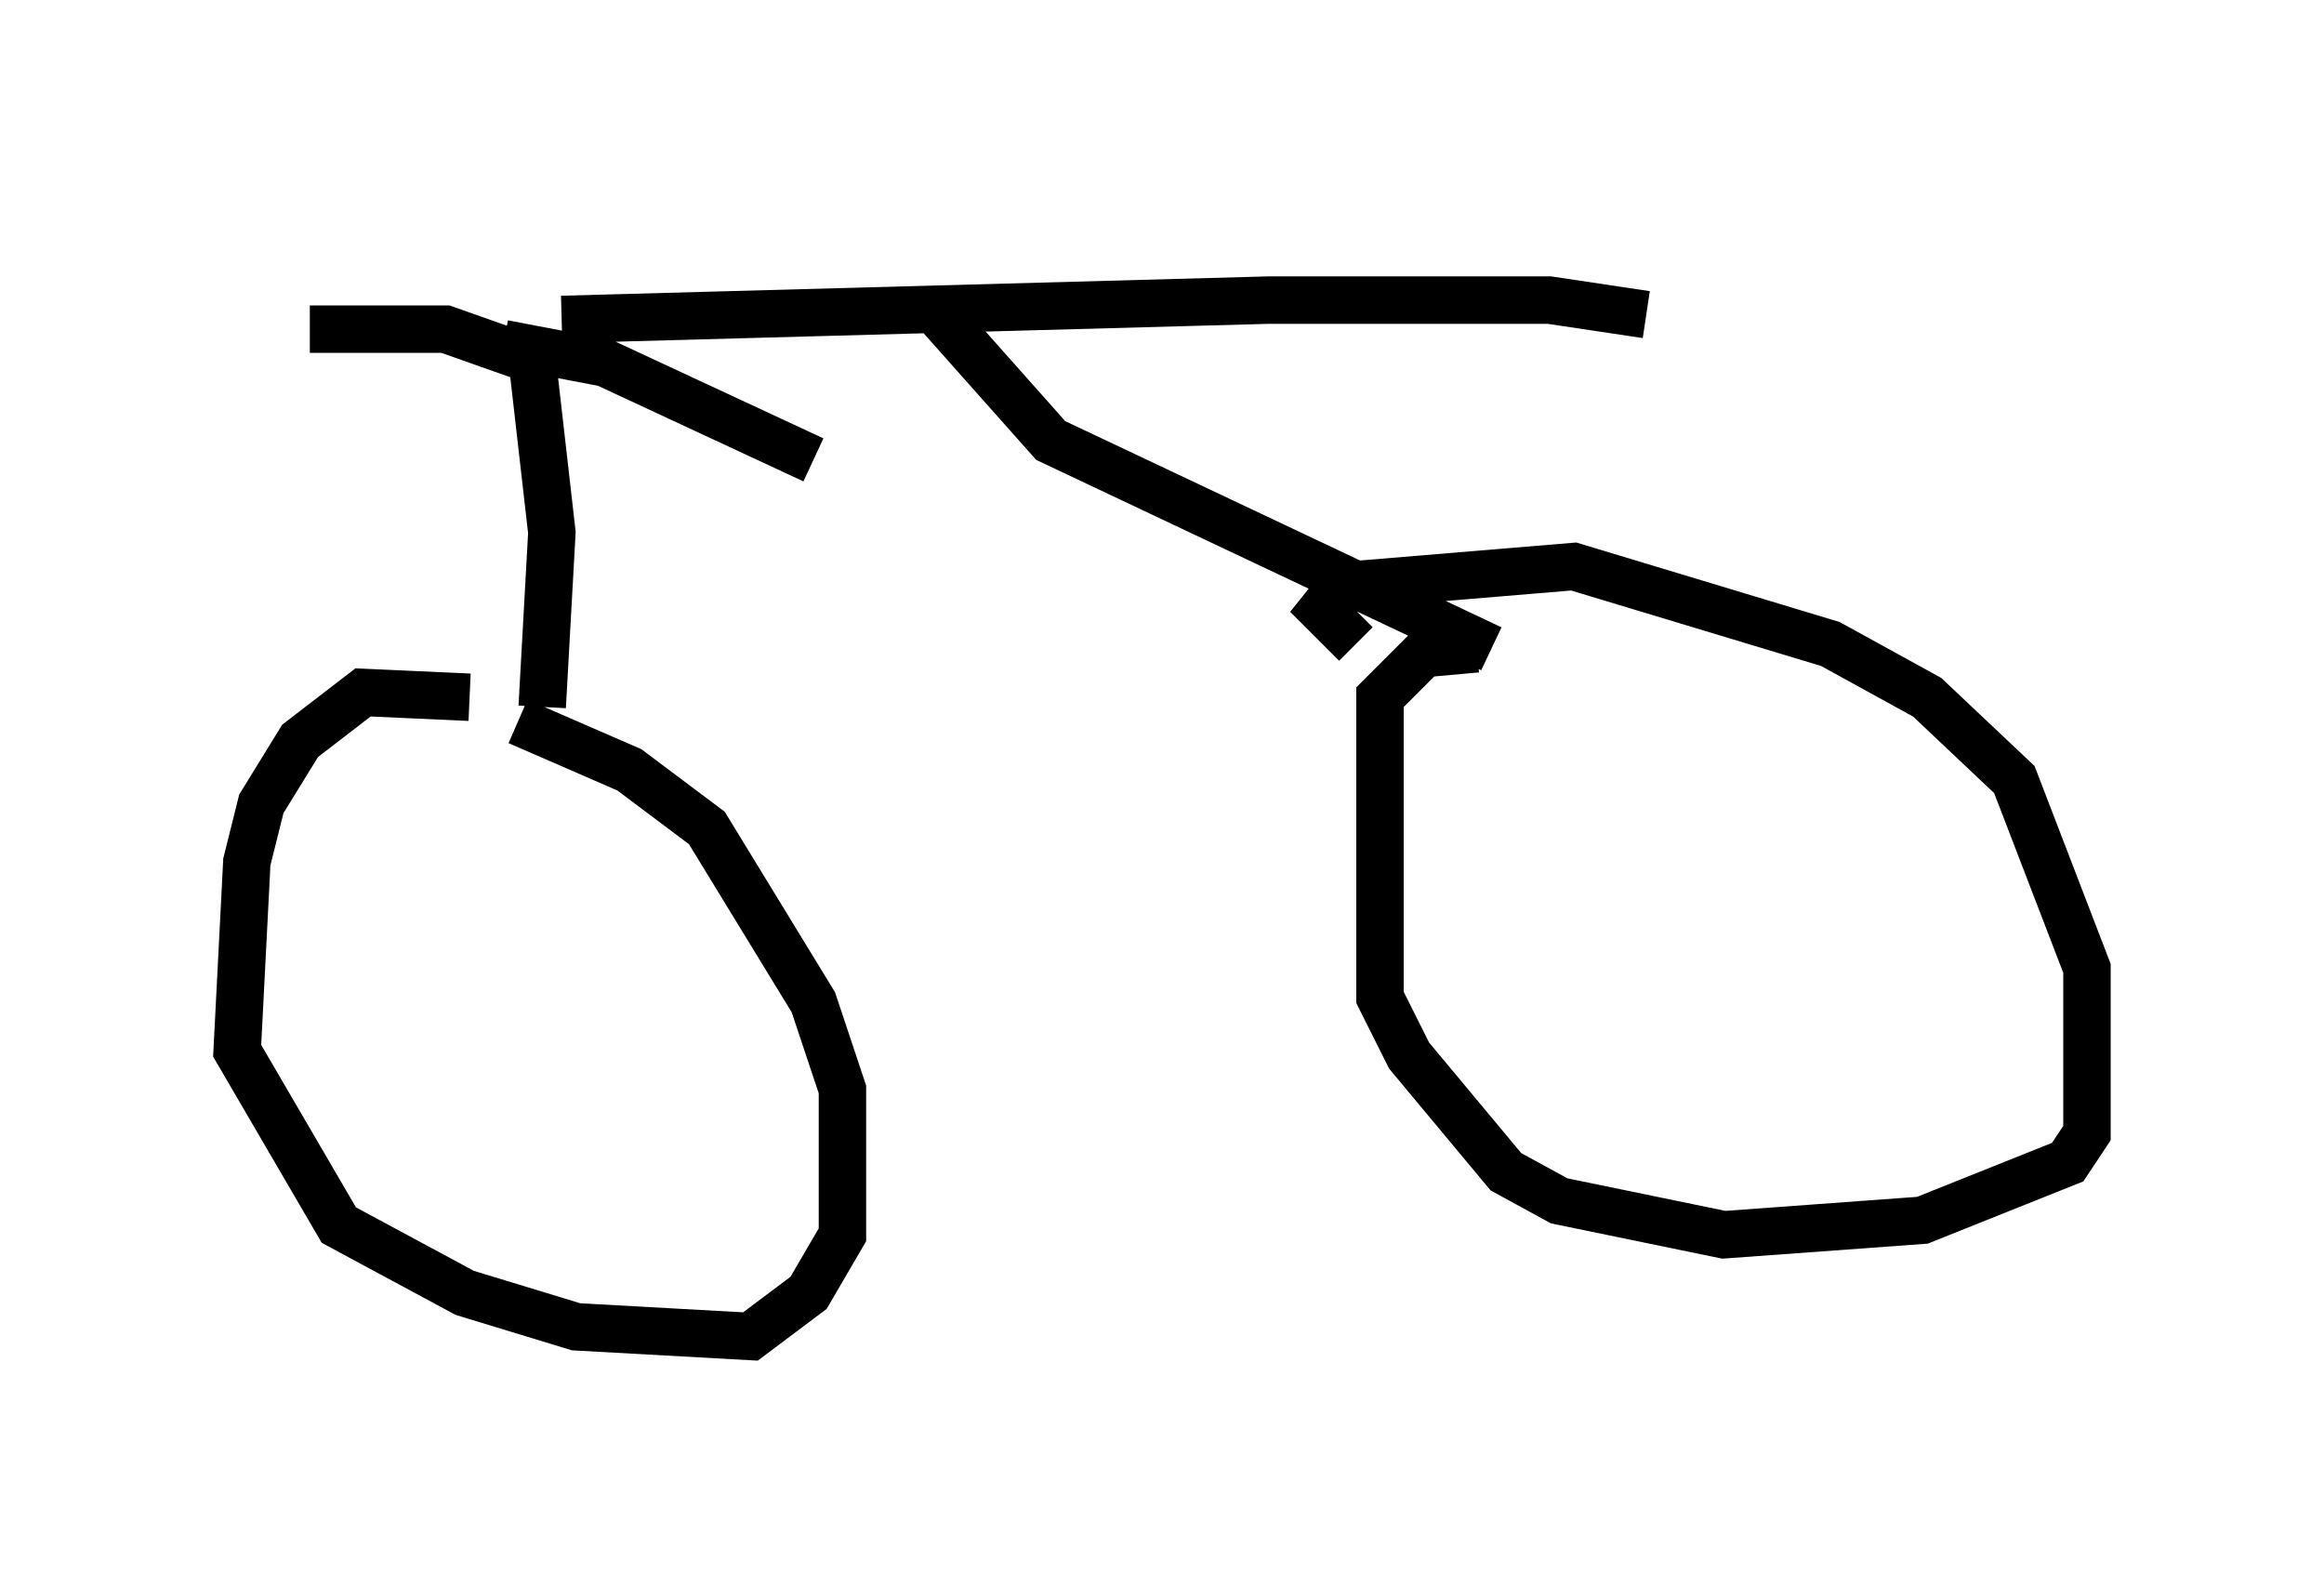 <?xml version="1.0" encoding="utf-8" ?>
<svg baseProfile="full" height="33.173" version="1.1" width="48.996" xmlns="http://www.w3.org/2000/svg" xmlns:ev="http://www.w3.org/2001/xml-events" xmlns:xlink="http://www.w3.org/1999/xlink"><defs /><rect fill="white" height="33.173" width="48.996" x="0" y="0" /><path d="M11.738, 15.311 m-1.838, -0.613 l-2.246, -0.102 -1.327, 1.021 l-0.817, 1.327 -0.306, 1.225 l-0.204, 3.981 2.144, 3.675 l2.654, 1.429 2.348, 0.715 l3.675, 0.204 1.225, -0.919 l0.715, -1.225 0.0, -3.063 l-0.613, -1.838 -2.246, -3.675 l-1.633, -1.225 -2.348, -1.021 m0.51, -0.306 l0.204, -3.675 -0.408, -3.573 m-0.102, -0.102 l-1.735, -0.613 -2.858, 0.0 m4.083, 0.306 l2.144, 0.408 4.39, 2.042 m-5.308, -2.96 l14.904, -0.408 5.921, 0.0 l2.042, 0.306 m-15.006, -0.102 l2.45, 2.756 9.29, 4.39 m0.0, 0.0 l0.0, 0.0 m-0.306, 0.0 l-1.123, 0.102 -0.919, 0.919 l0.0, 6.329 0.613, 1.225 l2.042, 2.45 1.123, 0.613 l3.471, 0.715 4.185, -0.306 l3.063, -1.225 0.408, -0.613 l0.0, -3.471 -1.531, -3.981 l-1.838, -1.735 -2.042, -1.123 l-5.41, -1.633 -4.9, 0.408 l-0.408, 0.51 0.715, 0.715 m5.206, -8.575 " fill="none" stroke="black" stroke-width="1" /></svg>